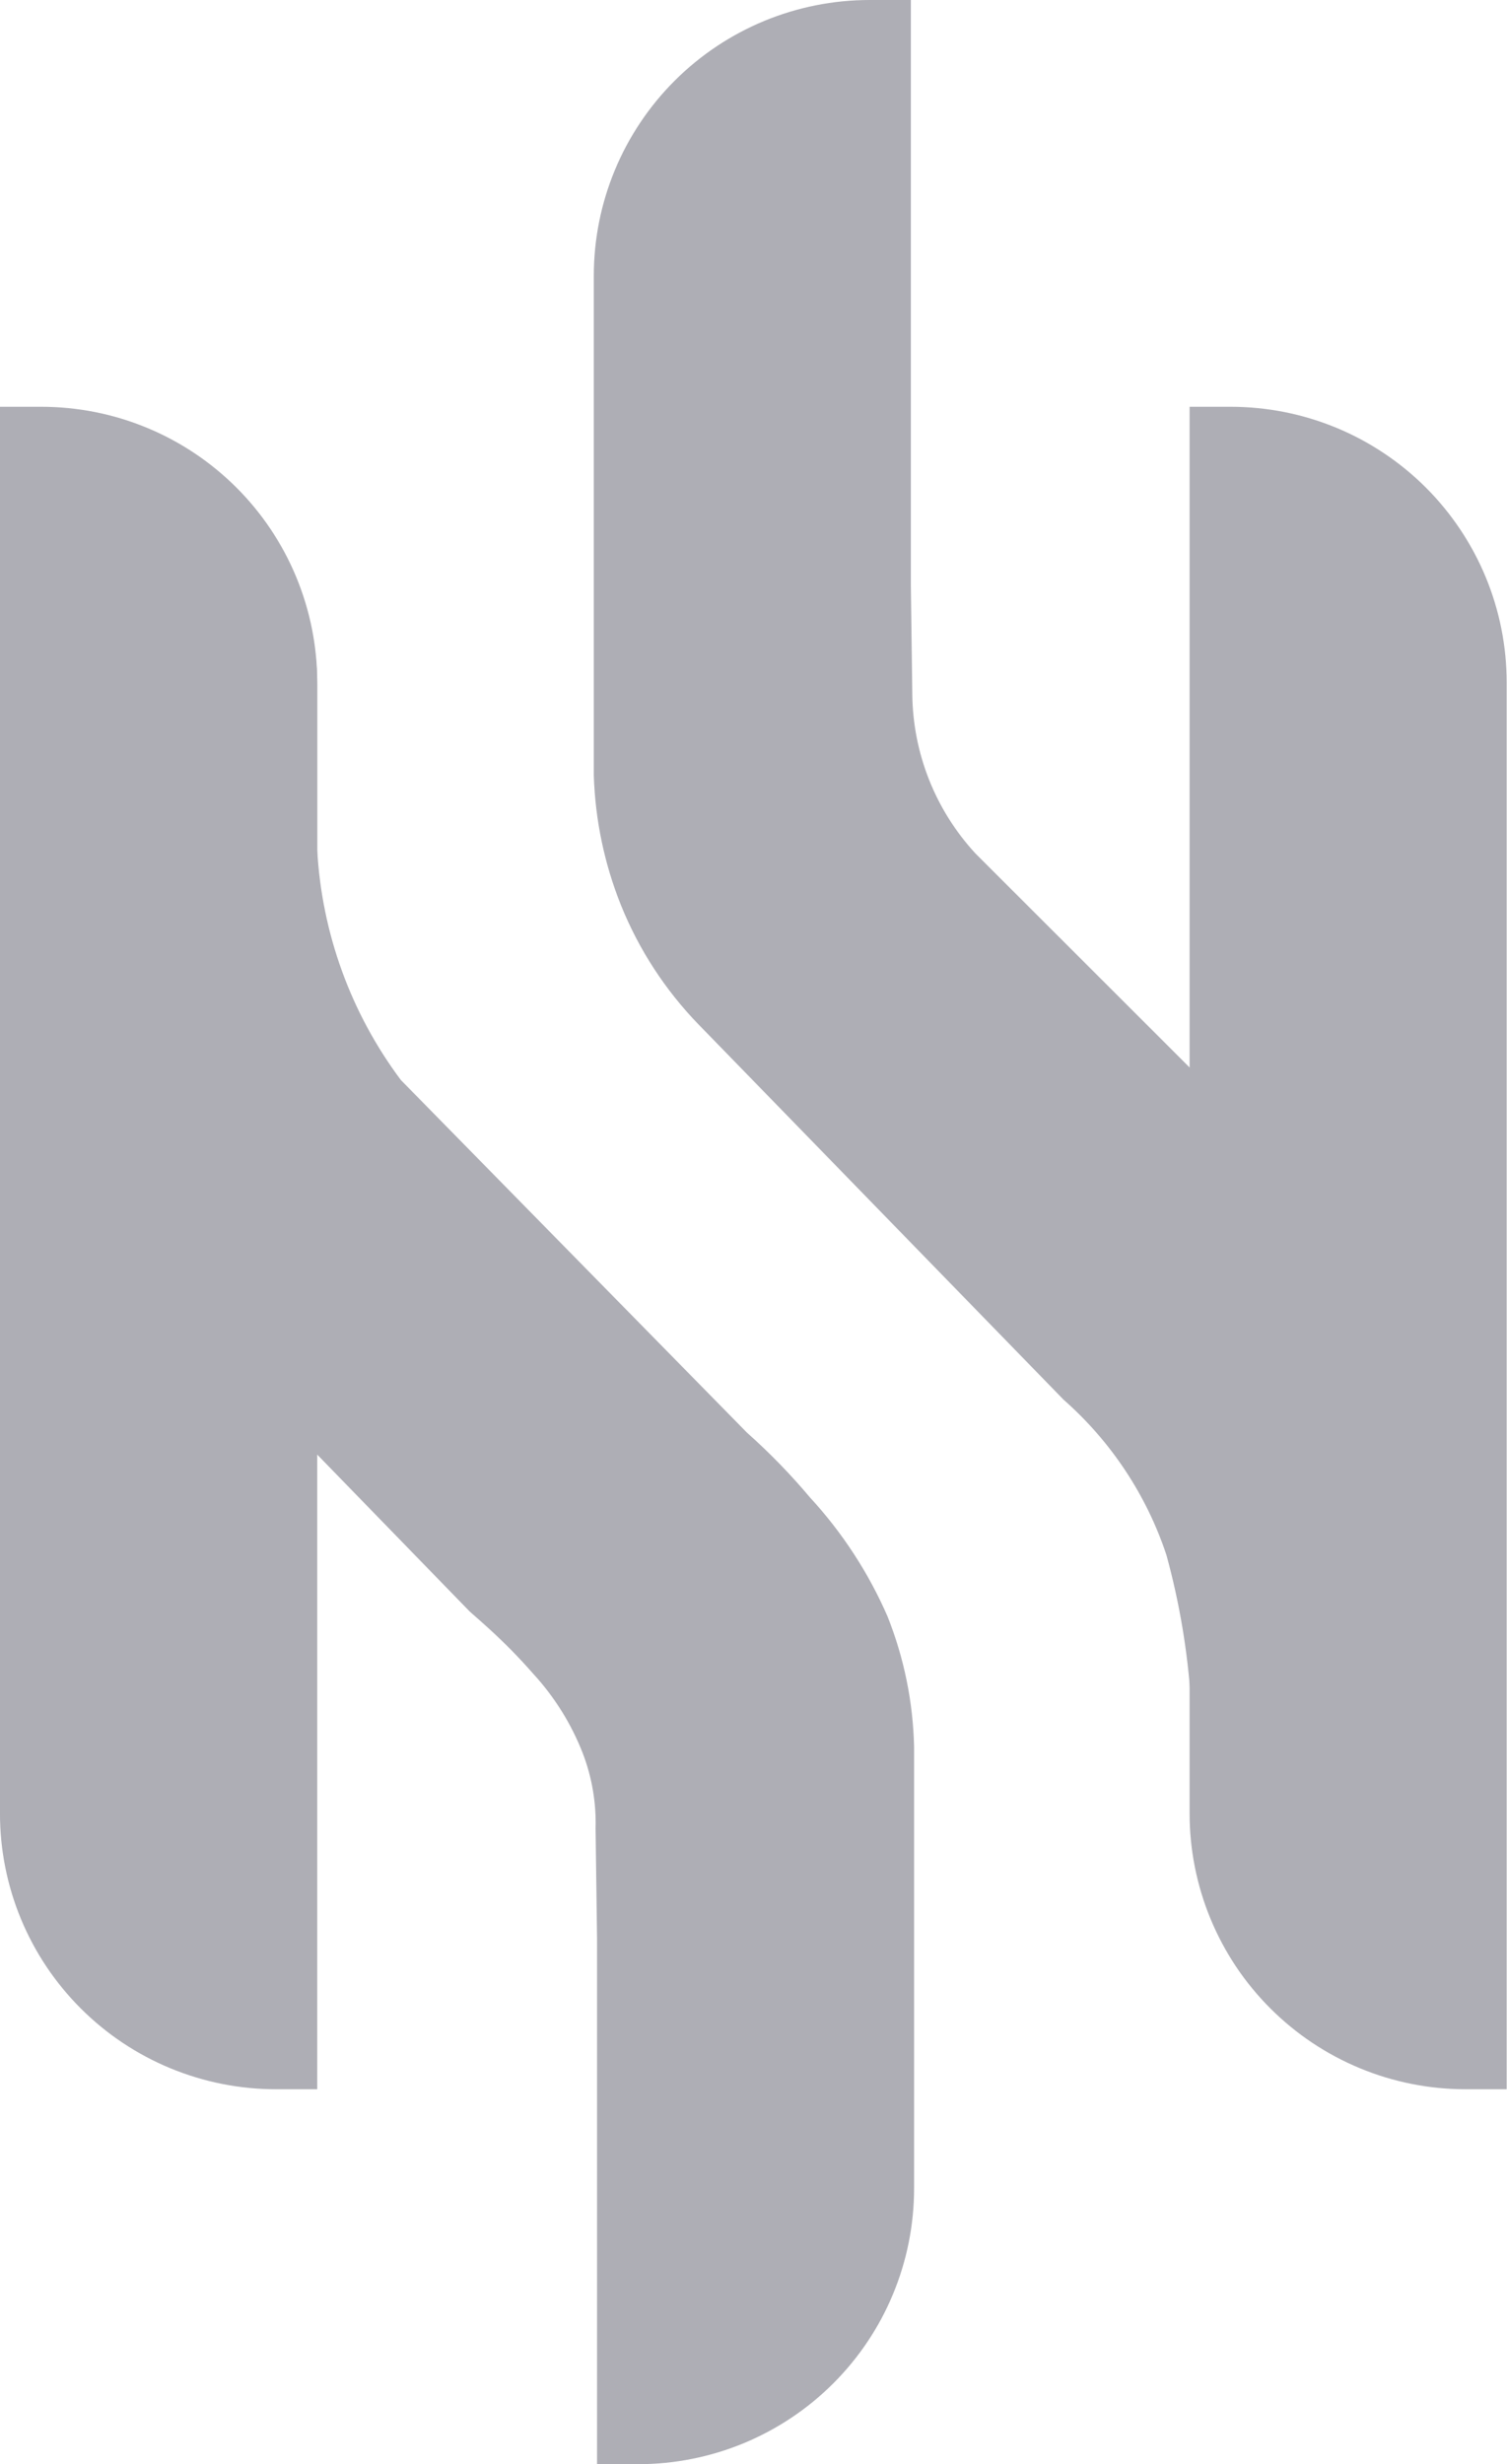 <svg width="63" height="103" viewBox="0 0 63 103" fill="none" xmlns="http://www.w3.org/2000/svg">
<path fill-rule="evenodd" clip-rule="evenodd" d="M-0.001 17.003H1.718C3.234 17.002 4.735 17.3 6.135 17.878C7.536 18.457 8.808 19.306 9.88 20.376C10.952 21.446 11.803 22.717 12.383 24.116C12.963 25.515 13.262 27.014 13.262 28.528V87.328H11.543C10.027 87.329 8.525 87.031 7.124 86.452C5.723 85.873 4.45 85.024 3.378 83.952C2.305 82.881 1.455 81.609 0.875 80.21C0.296 78.81 -0.002 77.31 -0.001 75.795V17.003Z" fill="#AEAEB5"/>
<path fill-rule="evenodd" clip-rule="evenodd" d="M59.361 54.24L40.786 35.682C39.104 33.864 38.161 31.485 38.139 29.009L38.078 24.432V0H36.359C33.3 0 30.366 1.214 28.203 3.375C26.04 5.537 24.824 8.468 24.824 11.525V30.263V32.419C24.883 34.283 25.27 36.123 25.967 37.855C26.716 39.705 27.817 41.394 29.208 42.827L44.465 58.508C46.448 60.254 47.931 62.494 48.763 65C49.31 66.993 49.653 69.035 49.786 71.097C49.94 73.416 49.786 74.472 50.061 74.532C51.006 74.764 54.29 65.404 54.29 65.404L51.668 61.969L59.361 54.24Z" fill="#AEAEB5"/>
<path d="M37.104 67.567C36.309 65.741 35.214 64.06 33.864 62.595C33.051 61.628 32.169 60.721 31.225 59.881L16.759 45.145C14.666 42.348 13.449 38.996 13.26 35.51V33.491V30.056V28.639C13.26 25.583 12.045 22.651 9.882 20.49C7.718 18.329 4.784 17.115 1.725 17.115H0.006V37.347V41.255C0.107 45.149 1.669 48.864 4.381 51.663L19.621 67.344C19.698 67.421 20.016 67.688 20.429 68.065C21.08 68.656 21.698 69.284 22.277 69.946C23.171 70.915 23.876 72.042 24.357 73.269C24.744 74.274 24.928 75.345 24.898 76.421L24.959 80.99V103H26.678C29.737 103 32.671 101.786 34.834 99.624C36.998 97.463 38.213 94.532 38.213 91.475V75.159C38.213 74.437 38.213 73.716 38.213 73.003C38.17 71.14 37.794 69.299 37.104 67.567Z" fill="#AEAEB5"/>
<path fill-rule="evenodd" clip-rule="evenodd" d="M49.723 17.003H51.442C52.957 17.002 54.458 17.3 55.859 17.878C57.259 18.457 58.532 19.306 59.604 20.376C60.676 21.446 61.526 22.717 62.107 24.116C62.687 25.515 62.986 27.014 62.986 28.528V87.328H61.267C59.751 87.328 58.25 87.03 56.85 86.45C55.45 85.87 54.178 85.02 53.107 83.949C52.035 82.878 51.186 81.607 50.607 80.208C50.028 78.808 49.73 77.309 49.731 75.795V17.003H49.723Z" fill="#AEAEB5"/>
</svg>
